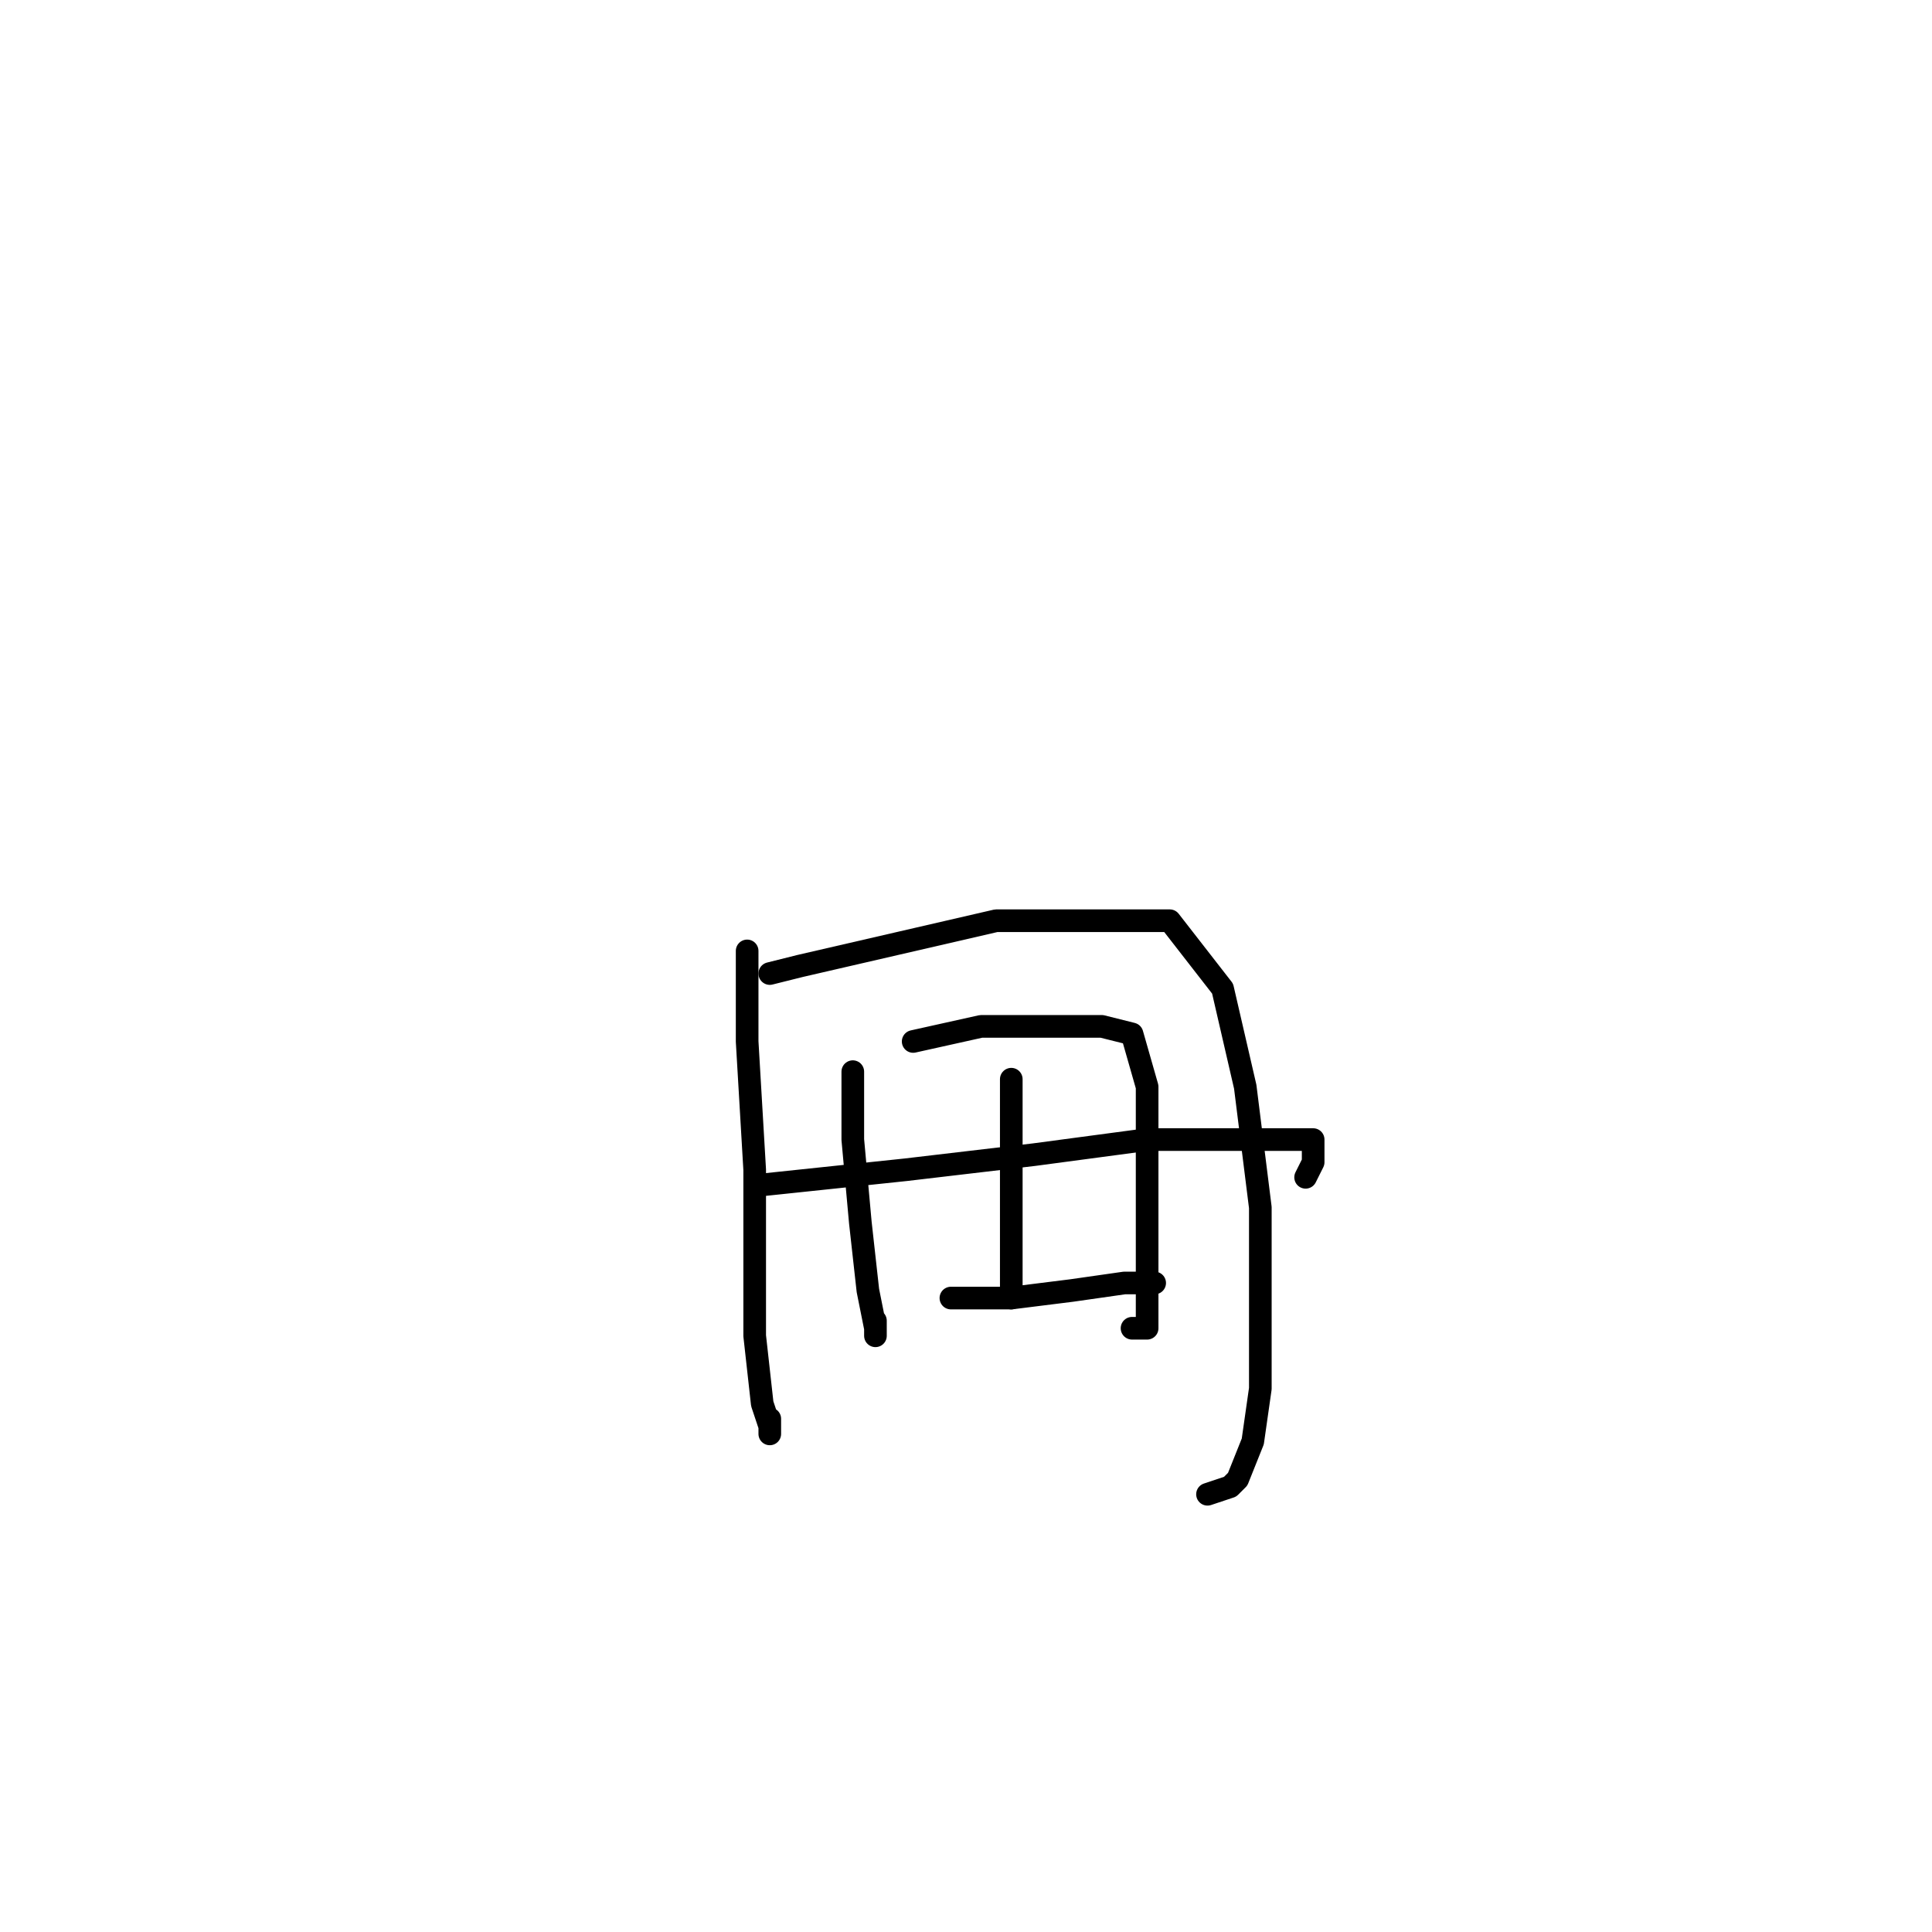 <?xml version="1.0" standalone="no"?>
    <svg width="256" height="256" xmlns="http://www.w3.org/2000/svg" version="1.1">
    <polyline stroke="black" stroke-width="3" stroke-linecap="round" fill="transparent" stroke-linejoin="round" points="99 126 99 131 99 138 100 155 100 161 100 177 101 186 102 189 102 190 102 188 102 188 " />
        <polyline stroke="black" stroke-width="3" stroke-linecap="round" fill="transparent" stroke-linejoin="round" points="102 129 106 128 119 125 132 122 145 122 155 122 162 131 165 144 167 160 167 172 167 184 166 191 164 196 163 197 160 198 160 198 " />
        <polyline stroke="black" stroke-width="3" stroke-linecap="round" fill="transparent" stroke-linejoin="round" points="113 142 113 151 114 162 115 171 116 176 116 177 116 175 116 175 " />
        <polyline stroke="black" stroke-width="3" stroke-linecap="round" fill="transparent" stroke-linejoin="round" points="121 138 130 136 139 136 146 136 150 137 152 144 152 153 152 162 152 169 152 174 152 176 150 176 150 176 " />
        <polyline stroke="black" stroke-width="3" stroke-linecap="round" fill="transparent" stroke-linejoin="round" points="134 143 134 150 134 158 134 165 134 169 134 171 134 172 134 172 " />
        <polyline stroke="black" stroke-width="3" stroke-linecap="round" fill="transparent" stroke-linejoin="round" points="101 157 120 155 137 153 152 151 163 151 170 151 174 151 174 154 173 156 173 156 " />
        <polyline stroke="black" stroke-width="3" stroke-linecap="round" fill="transparent" stroke-linejoin="round" points="126 172 134 172 142 171 149 170 152 170 153 170 153 170 " />
        </svg>